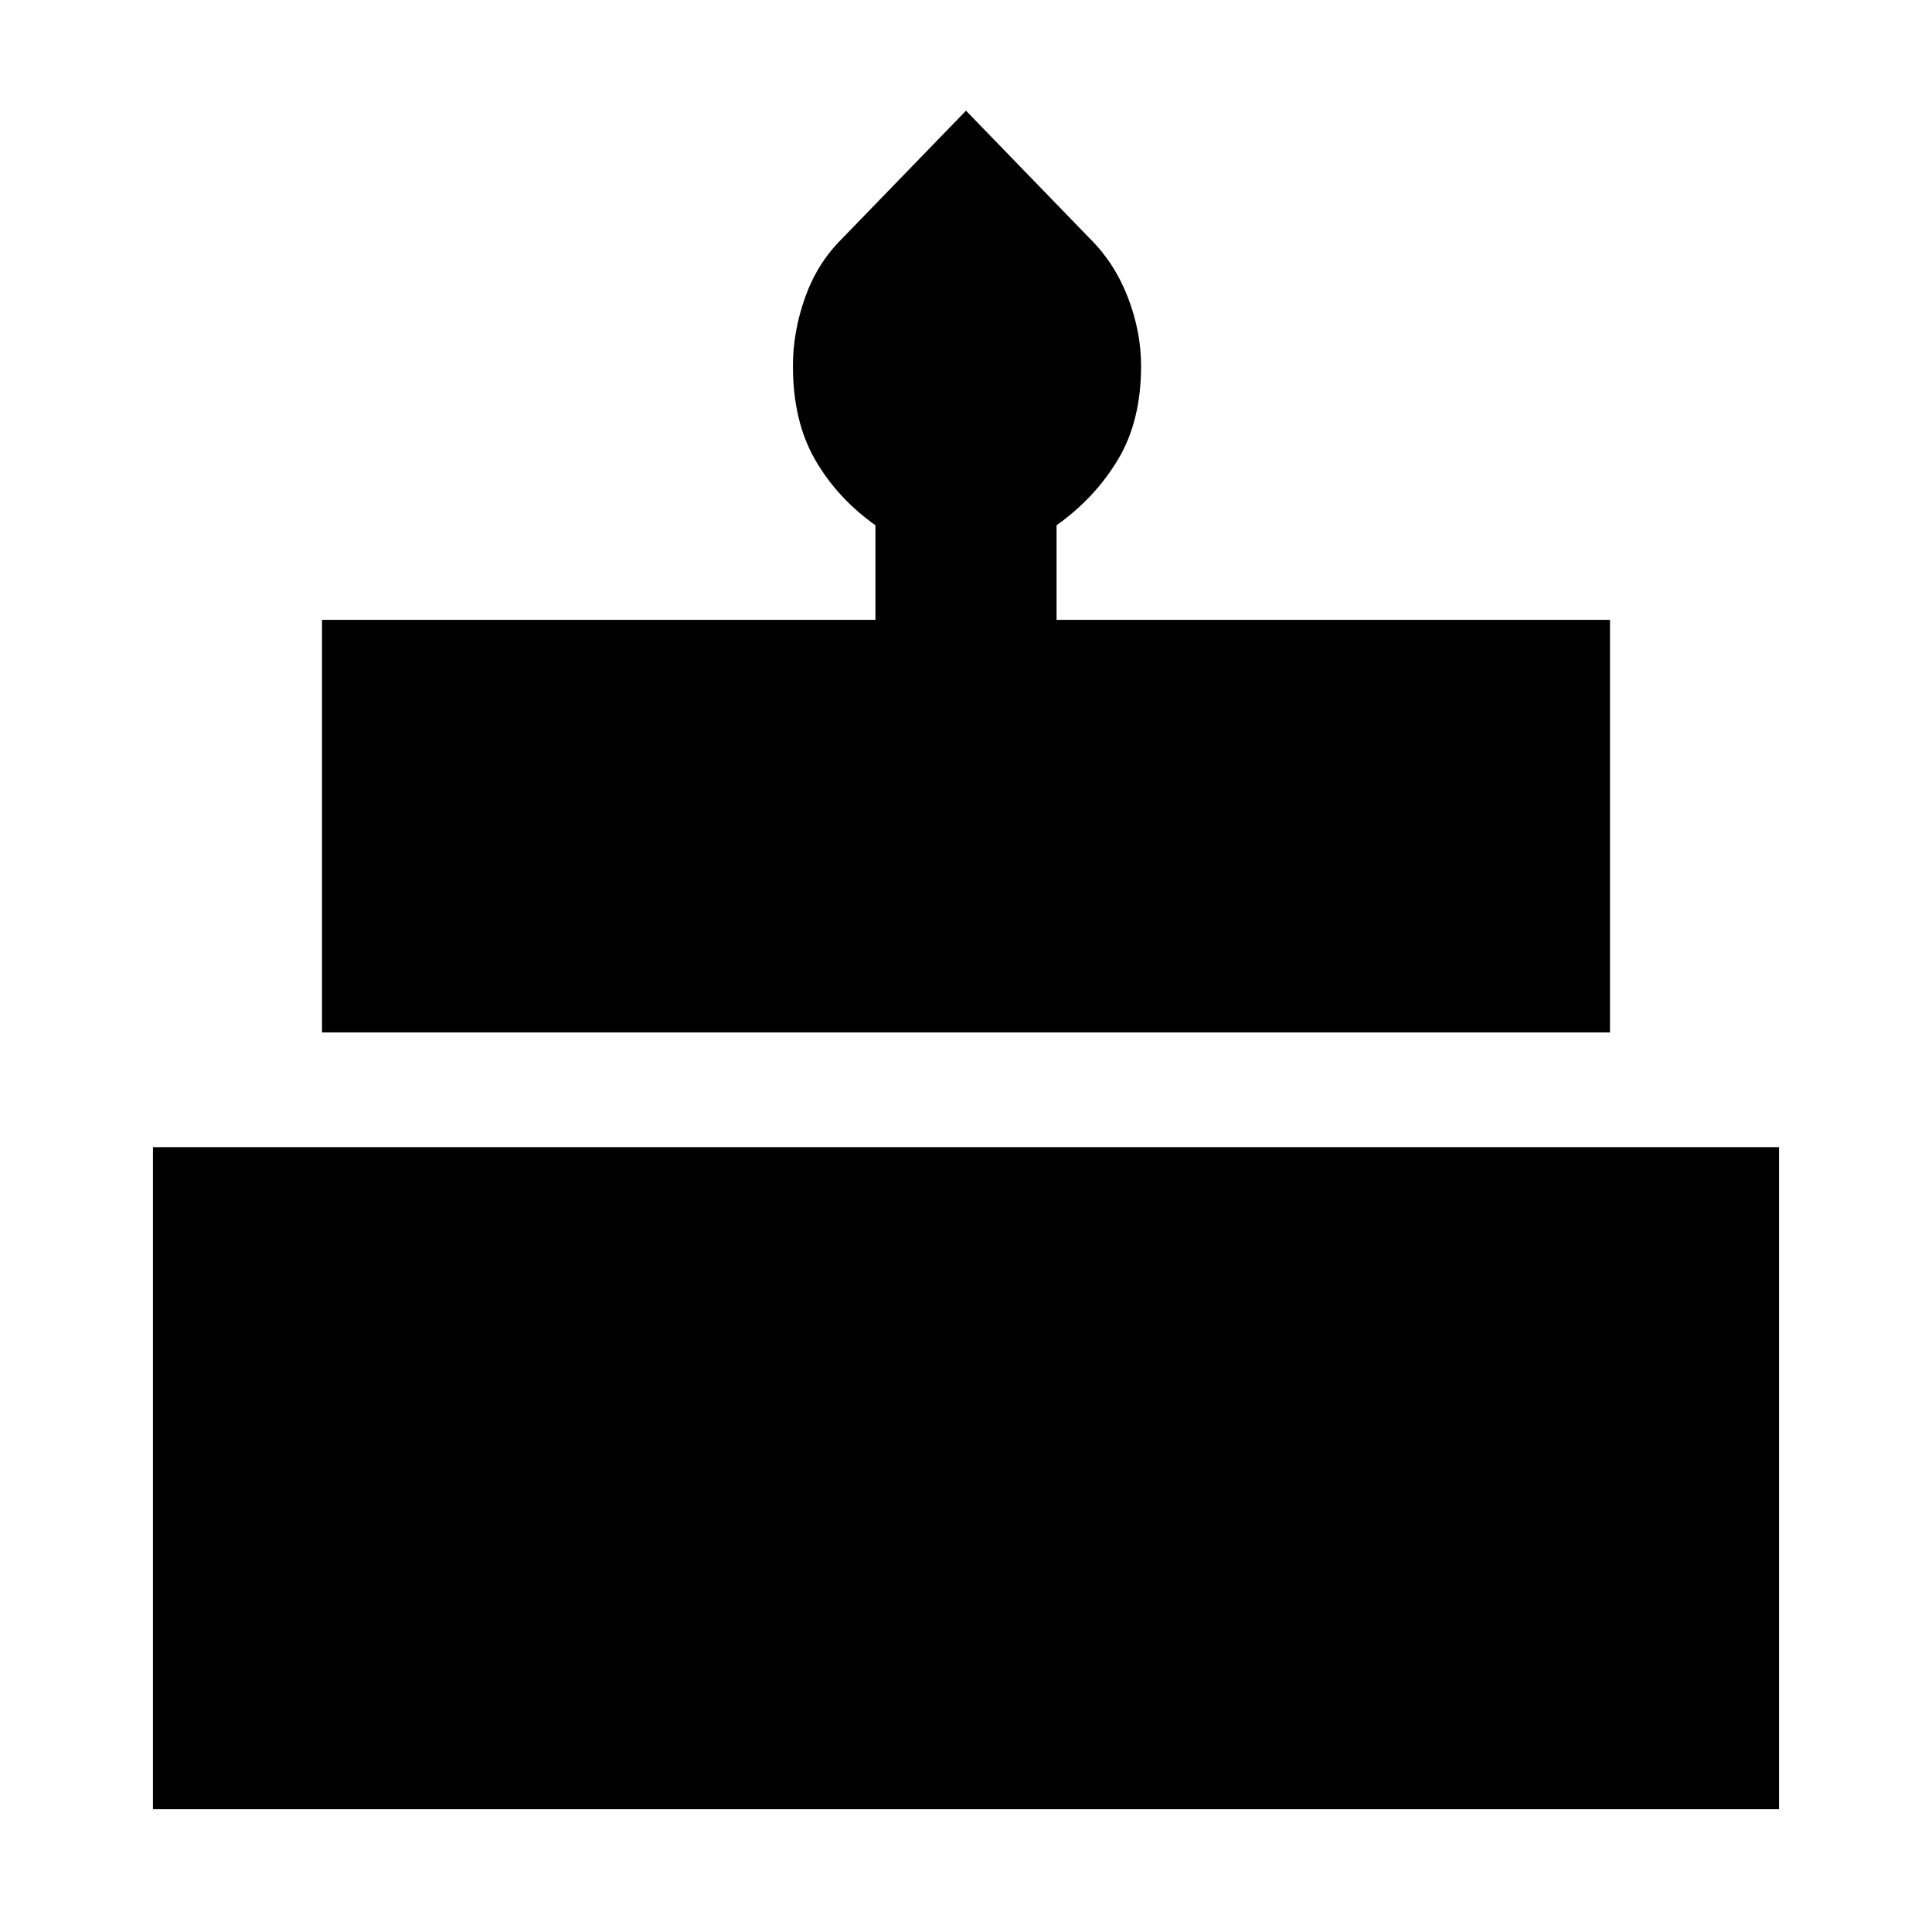 <svg xmlns="http://www.w3.org/2000/svg" height="48" viewBox="0 -960 960 960" width="48"><path d="M76-61v-329h808v329H76Zm84-386v-205h275v-47q-19-13.49-30-32.62-11-19.14-11-46.52 0-17 6-33.93T418-841l62-64 62 64q12 12 18.5 28.93t6.5 33.93q0 27.38-11.5 46.52Q544-712.49 525-699v47h275v205H160Z"/></svg>